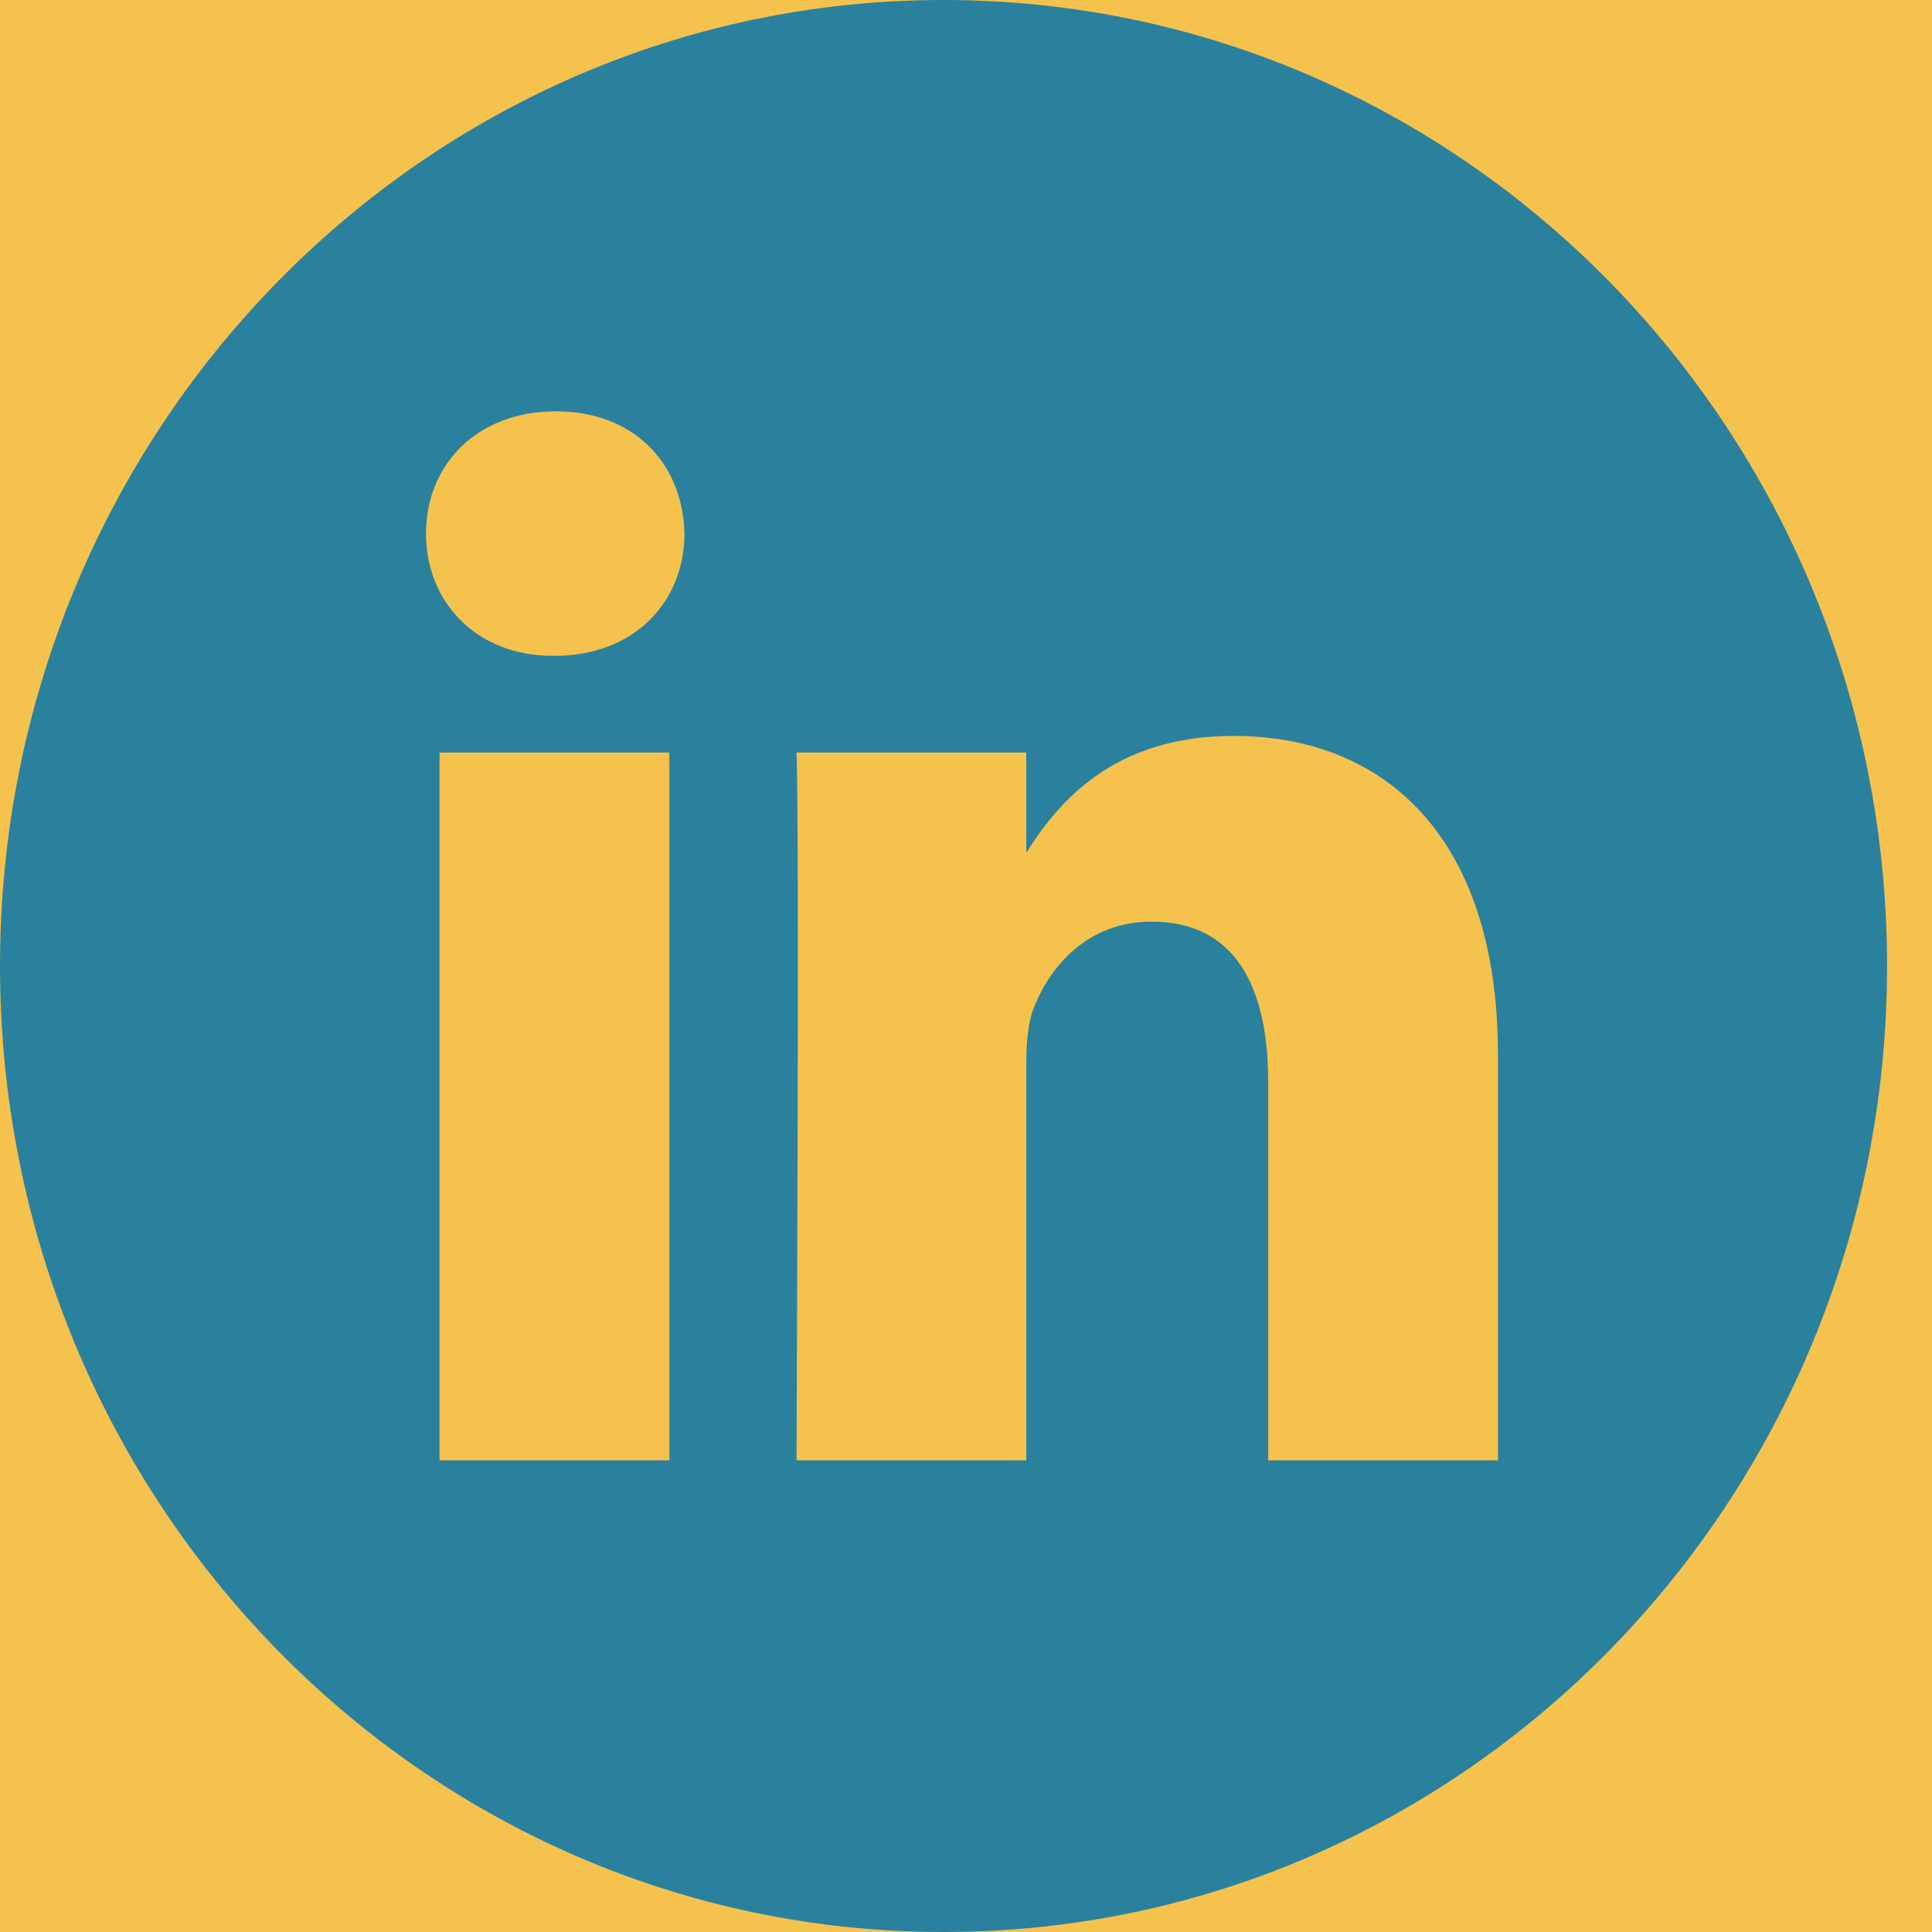 <svg width="30" height="30" viewBox="0 0 30 30" fill="none" xmlns="http://www.w3.org/2000/svg">
<rect width="30" height="30" fill="#F5F5F5"/>
<g id="Group 439">
<g id="Desktop - 7" clip-path="url(#clip0_0_1)">
<rect width="1920" height="2098" transform="translate(-1110 -1893)" fill="white"/>
<g id="ELEMENTLAR">
<g id="Ellipse 14" filter="url(#filter0_f_0_1)">
<ellipse cx="619.094" cy="650.769" rx="619.094" ry="650.769" transform="matrix(0.717 0.697 -0.707 0.707 -253.188 -956)" fill="url(#paint0_linear_0_1)"/>
</g>
</g>
<g id="Frame 384">
<g id="Group 243">
<g id="Group 233">
<path id="Rectangle 821" d="M-1112 -112H810V205H-1112V-112Z" fill="#F5C24D"/>
</g>
<g id="Group 379">
<g id="linkedin 1" clip-path="url(#clip1_0_1)">
<path id="Vector" d="M14.651 0C6.561 0 0 6.717 0 15C0 23.283 6.561 30 14.651 30C22.741 30 29.302 23.283 29.302 15C29.302 6.717 22.741 0 14.651 0ZM10.394 22.676H6.825V11.685H10.394V22.676ZM8.61 10.184H8.586C7.389 10.184 6.615 9.34 6.615 8.286C6.615 7.207 7.413 6.387 8.633 6.387C9.854 6.387 10.605 7.207 10.628 8.286C10.628 9.34 9.854 10.184 8.61 10.184ZM23.26 22.676H19.692V16.796C19.692 15.318 19.176 14.311 17.884 14.311C16.899 14.311 16.312 14.99 16.054 15.647C15.959 15.881 15.936 16.21 15.936 16.538V22.676H12.368C12.368 22.676 12.415 12.716 12.368 11.685H15.936V13.241C16.411 12.492 17.259 11.427 19.152 11.427C21.5 11.427 23.26 12.998 23.26 16.374V22.676Z" fill="#2A819E"/>
</g>
</g>
</g>
</g>
</g>
</g>
<defs>
<filter id="filter0_f_0_1" x="-1059.25" y="-845.206" width="1579.05" height="1561.41" filterUnits="userSpaceOnUse" color-interpolation-filters="sRGB">
<feFlood flood-opacity="0" result="BackgroundImageFix"/>
<feBlend mode="normal" in="SourceGraphic" in2="BackgroundImageFix" result="shape"/>
<feGaussianBlur stdDeviation="75" result="effect1_foregroundBlur_0_1"/>
</filter>
<linearGradient id="paint0_linear_0_1" x1="1024.36" y1="70.565" x2="255.283" y2="1166.77" gradientUnits="userSpaceOnUse">
<stop stop-color="#4791D6"/>
<stop offset="1" stop-color="#F5C24D"/>
</linearGradient>
<clipPath id="clip0_0_1">
<rect width="1920" height="2098" fill="white" transform="translate(-1110 -1893)"/>
</clipPath>
<clipPath id="clip1_0_1">
<rect width="29.302" height="30" fill="white"/>
</clipPath>
</defs>
</svg>
